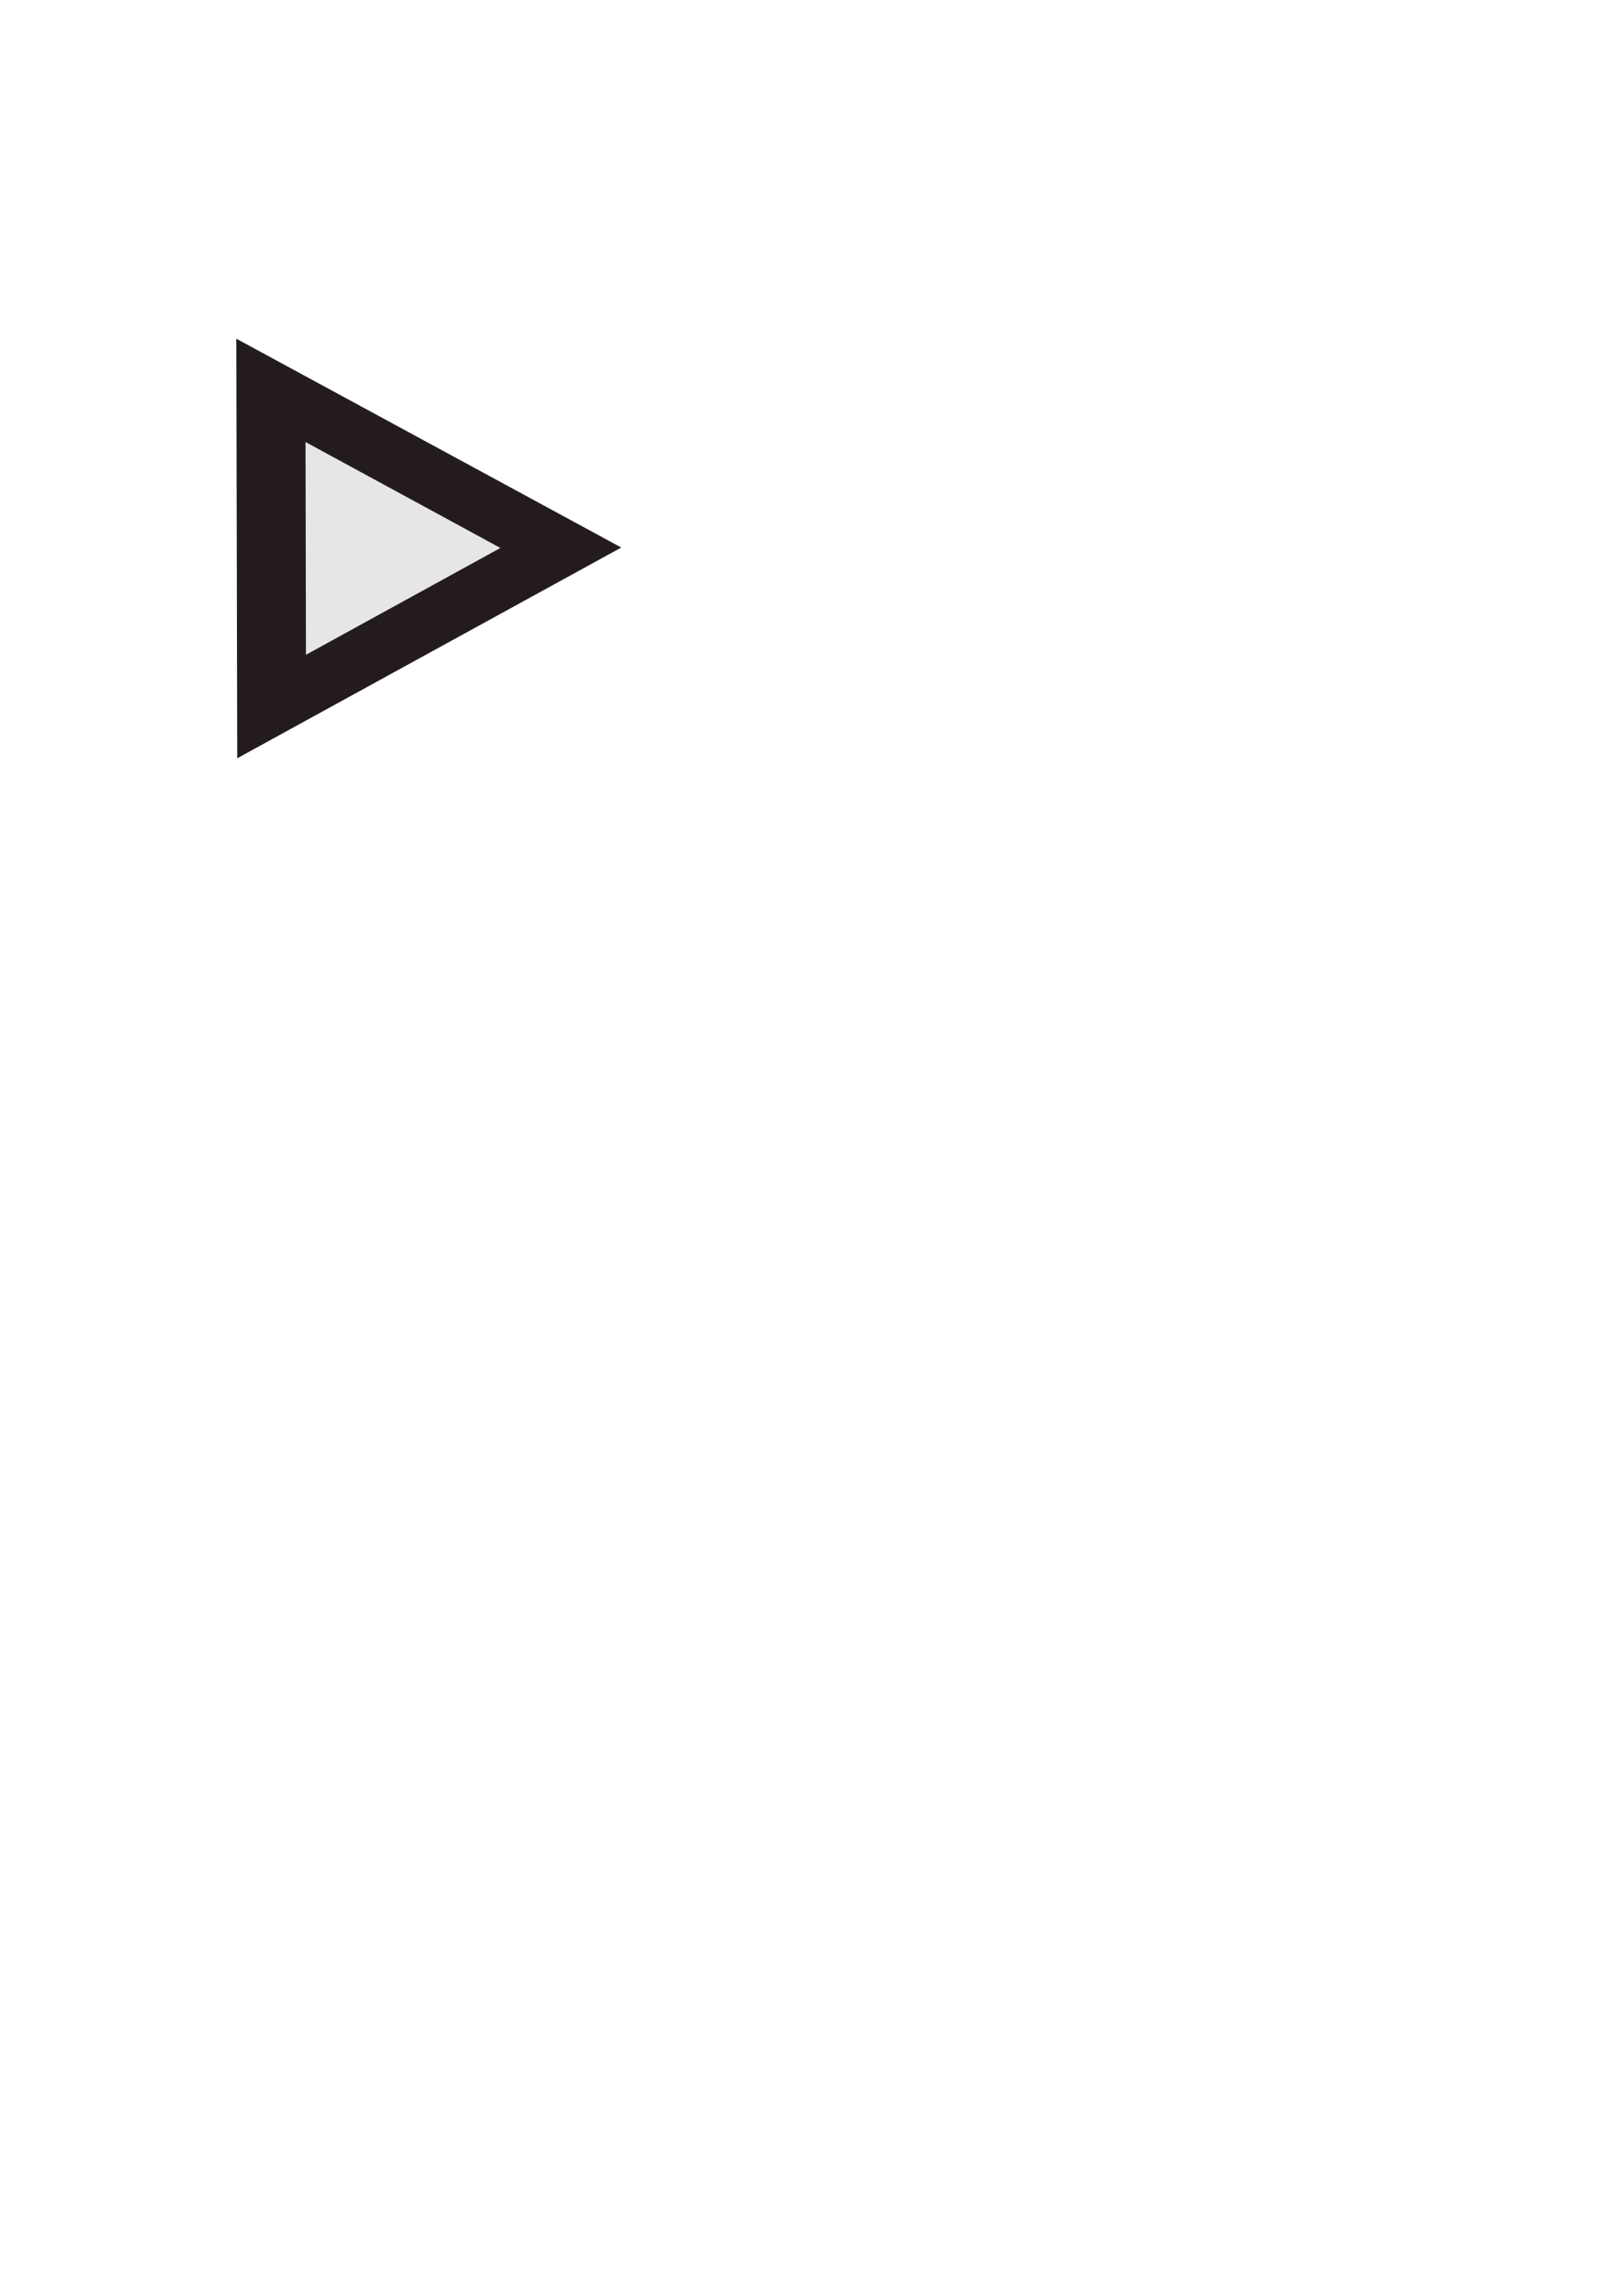 <?xml version="1.0" encoding="UTF-8" standalone="no"?>
<svg
   xmlns:dc="http://purl.org/dc/elements/1.1/"
   xmlns:cc="http://creativecommons.org/ns#"
   xmlns:rdf="http://www.w3.org/1999/02/22-rdf-syntax-ns#"
   xmlns:svg="http://www.w3.org/2000/svg"
   xmlns="http://www.w3.org/2000/svg"
   xmlns:sodipodi="http://sodipodi.sourceforge.net/DTD/sodipodi-0.dtd"
   xmlns:inkscape="http://www.inkscape.org/namespaces/inkscape"
   width="210mm"
   height="297mm"
   viewBox="0 0 210 297"
   version="1.1"
   id="svg8"
   inkscape:version="1.0.2 (e86c870879, 2021-01-15)"
   sodipodi:docname="promp-arrow.svg">
  <defs
     id="defs2" />
  <sodipodi:namedview
     id="base"
     pagecolor="#ffffff"
     bordercolor="#666666"
     borderopacity="1.0"
     inkscape:pageopacity="0.0"
     inkscape:pageshadow="2"
     inkscape:zoom="0.98994949"
     inkscape:cx="428.56442"
     inkscape:cy="459.08328"
     inkscape:document-units="mm"
     inkscape:current-layer="layer1"
     inkscape:document-rotation="0"
     showgrid="false"
     inkscape:window-width="1920"
     inkscape:window-height="965"
     inkscape:window-x="0"
     inkscape:window-y="27"
     inkscape:window-maximized="1" />
  <g
     inkscape:label="Layer 1"
     inkscape:groupmode="layer"
     id="layer1">
    <path
       sodipodi:type="star"
       style="fill:#241c1c;stroke:none;stroke-width:0.6"
       id="path835"
       sodipodi:sides="3"
       sodipodi:cx="47.953136"
       sodipodi:cy="73.747665"
       sodipodi:r1="34.547955"
       sodipodi:r2="17.273977"
       sodipodi:arg1="0.0083937977"
       sodipodi:arg2="1.0555913"
       inkscape:flatsided="false"
       inkscape:rounded="0"
       inkscape:randomized="0"
       d="M 82.5,74.038 56.464,88.779 30.429,103.521 30.68,73.603 30.931,43.684 56.715,58.861 Z"
       inkscape:transform-center-x="-7.9910886"
       inkscape:transform-center-y="0.040825825"
       transform="matrix(0.96,-0.01,0.01,0.907,0.448,4.505)" />
    <path
       sodipodi:type="star"
       style="fill:#e6e6e6;stroke:none;stroke-width:0.6"
       id="path835-3"
       sodipodi:sides="3"
       sodipodi:cx="47.953136"
       sodipodi:cy="73.747665"
       sodipodi:r1="34.547955"
       sodipodi:r2="17.273977"
       sodipodi:arg1="0.0083937977"
       sodipodi:arg2="1.0555913"
       inkscape:flatsided="false"
       inkscape:rounded="0"
       inkscape:randomized="0"
       inkscape:transform-center-x="-4.0490624"
       inkscape:transform-center-y="0.020686844"
       transform="matrix(0.486,-0.005,0.005,0.46,24.281,37.242)"
       d="M 82.5,74.038 56.464,88.779 30.429,103.521 30.68,73.603 30.931,43.684 56.715,58.861 Z" />
  </g>
</svg>
